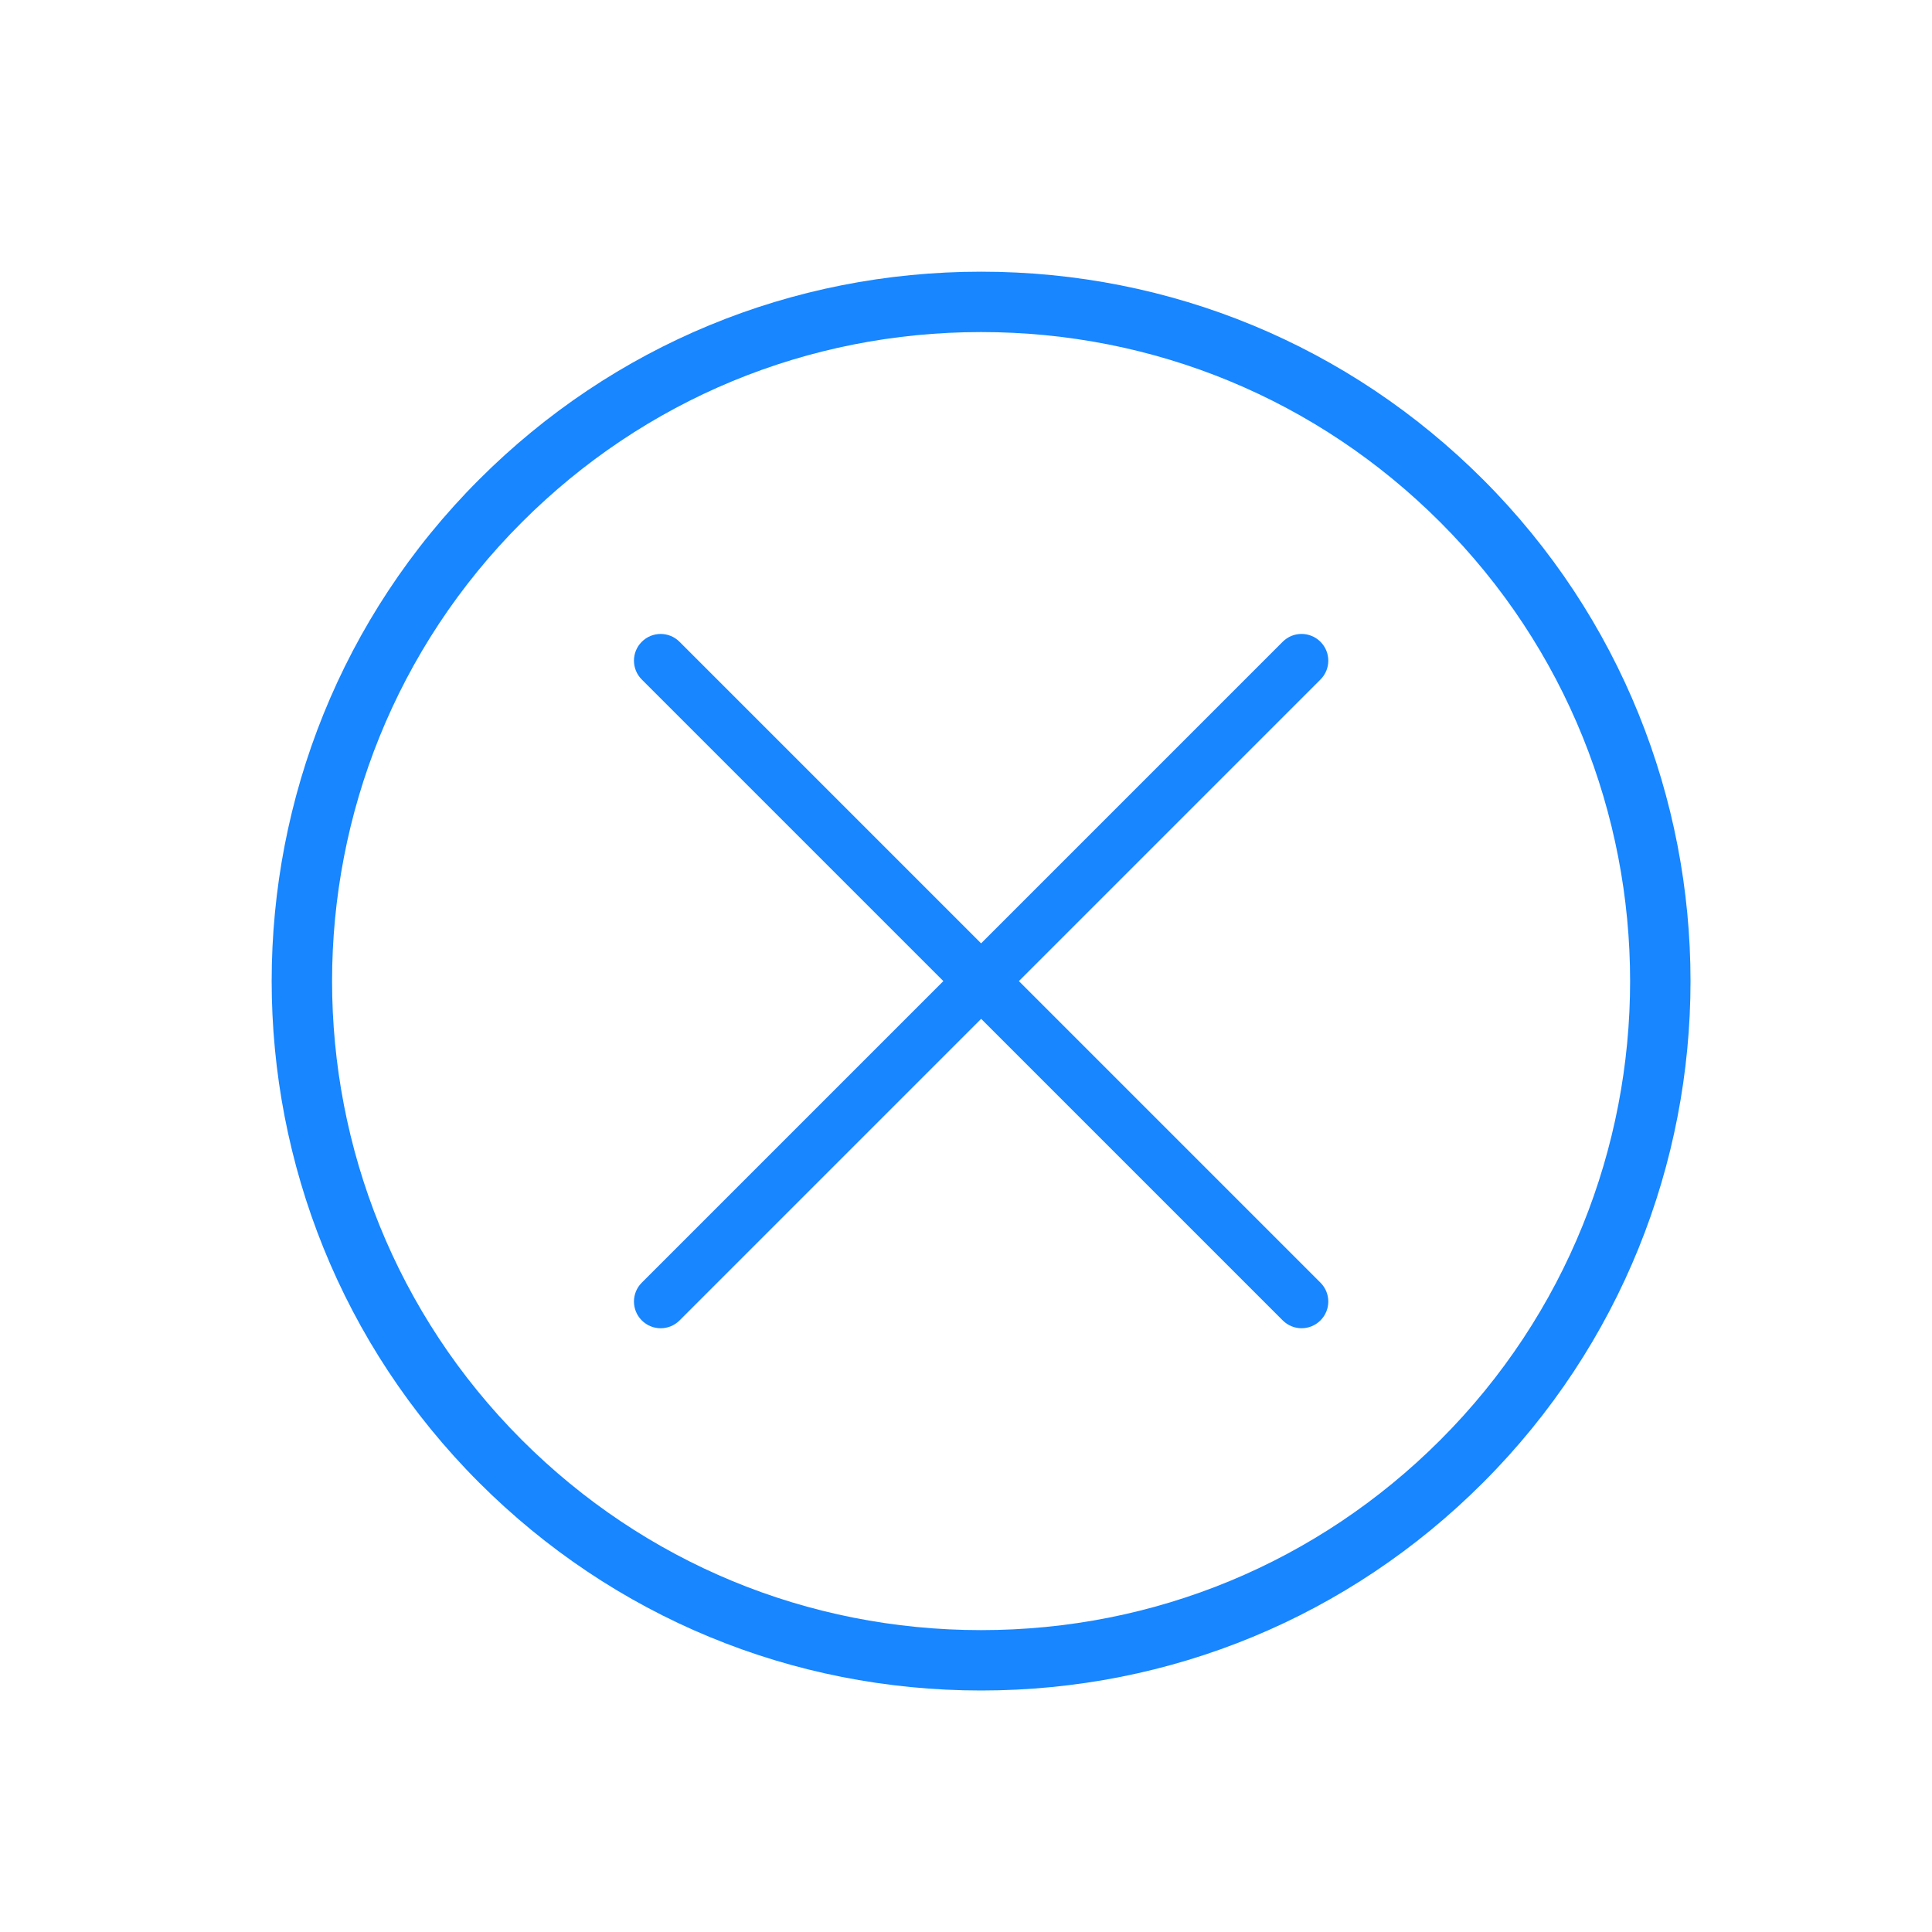 <?xml version="1.0" encoding="utf-8"?>
<!-- Generated by IcoMoon.io -->
<!DOCTYPE svg PUBLIC "-//W3C//DTD SVG 1.1//EN" "http://www.w3.org/Graphics/SVG/1.1/DTD/svg11.dtd">
<svg version="1.1" xmlns="http://www.w3.org/2000/svg" xmlns:xlink="http://www.w3.org/1999/xlink" width="32" height="32" viewBox="0 0 32 32">
<path fill="#1786ff" d="M16.25 5.5c-2.873 0-5.574 1.118-7.605 3.149-4.193 4.191-4.193 11.011 0 15.203 2.031 2.030 4.732 3.148 7.605 3.148s5.574-1.118 7.605-3.148c4.193-4.191 4.193-11.011 0-15.203-2.031-2.030-4.732-3.149-7.605-3.149zM16.25 28c-3.14 0-6.092-1.222-8.313-3.442-4.583-4.582-4.583-12.036 0-16.617 2.22-2.22 5.173-3.441 8.313-3.441s6.092 1.222 8.313 3.441c4.583 4.582 4.583 12.035 0 16.617-2.22 2.22-5.173 3.442-8.313 3.442z"></path>
<path fill="#1786ff" d="M16.25 15.625l-4.995-4.995c-0.173-0.173-0.452-0.173-0.625 0s-0.173 0.452 0 0.625l4.995 4.995-4.995 4.995c-0.173 0.173-0.173 0.452 0 0.625 0.086 0.086 0.199 0.13 0.313 0.13s0.226-0.043 0.313-0.13l4.995-4.995 4.995 4.995c0.173 0.173 0.452 0.173 0.625 0s0.173-0.452 0-0.625l-4.995-4.995 4.995-4.995c0.173-0.173 0.173-0.452 0-0.625-0.086-0.086-0.199-0.13-0.313-0.13s-0.226 0.043-0.313 0.13l-4.995 4.995z"></path>
</svg>
